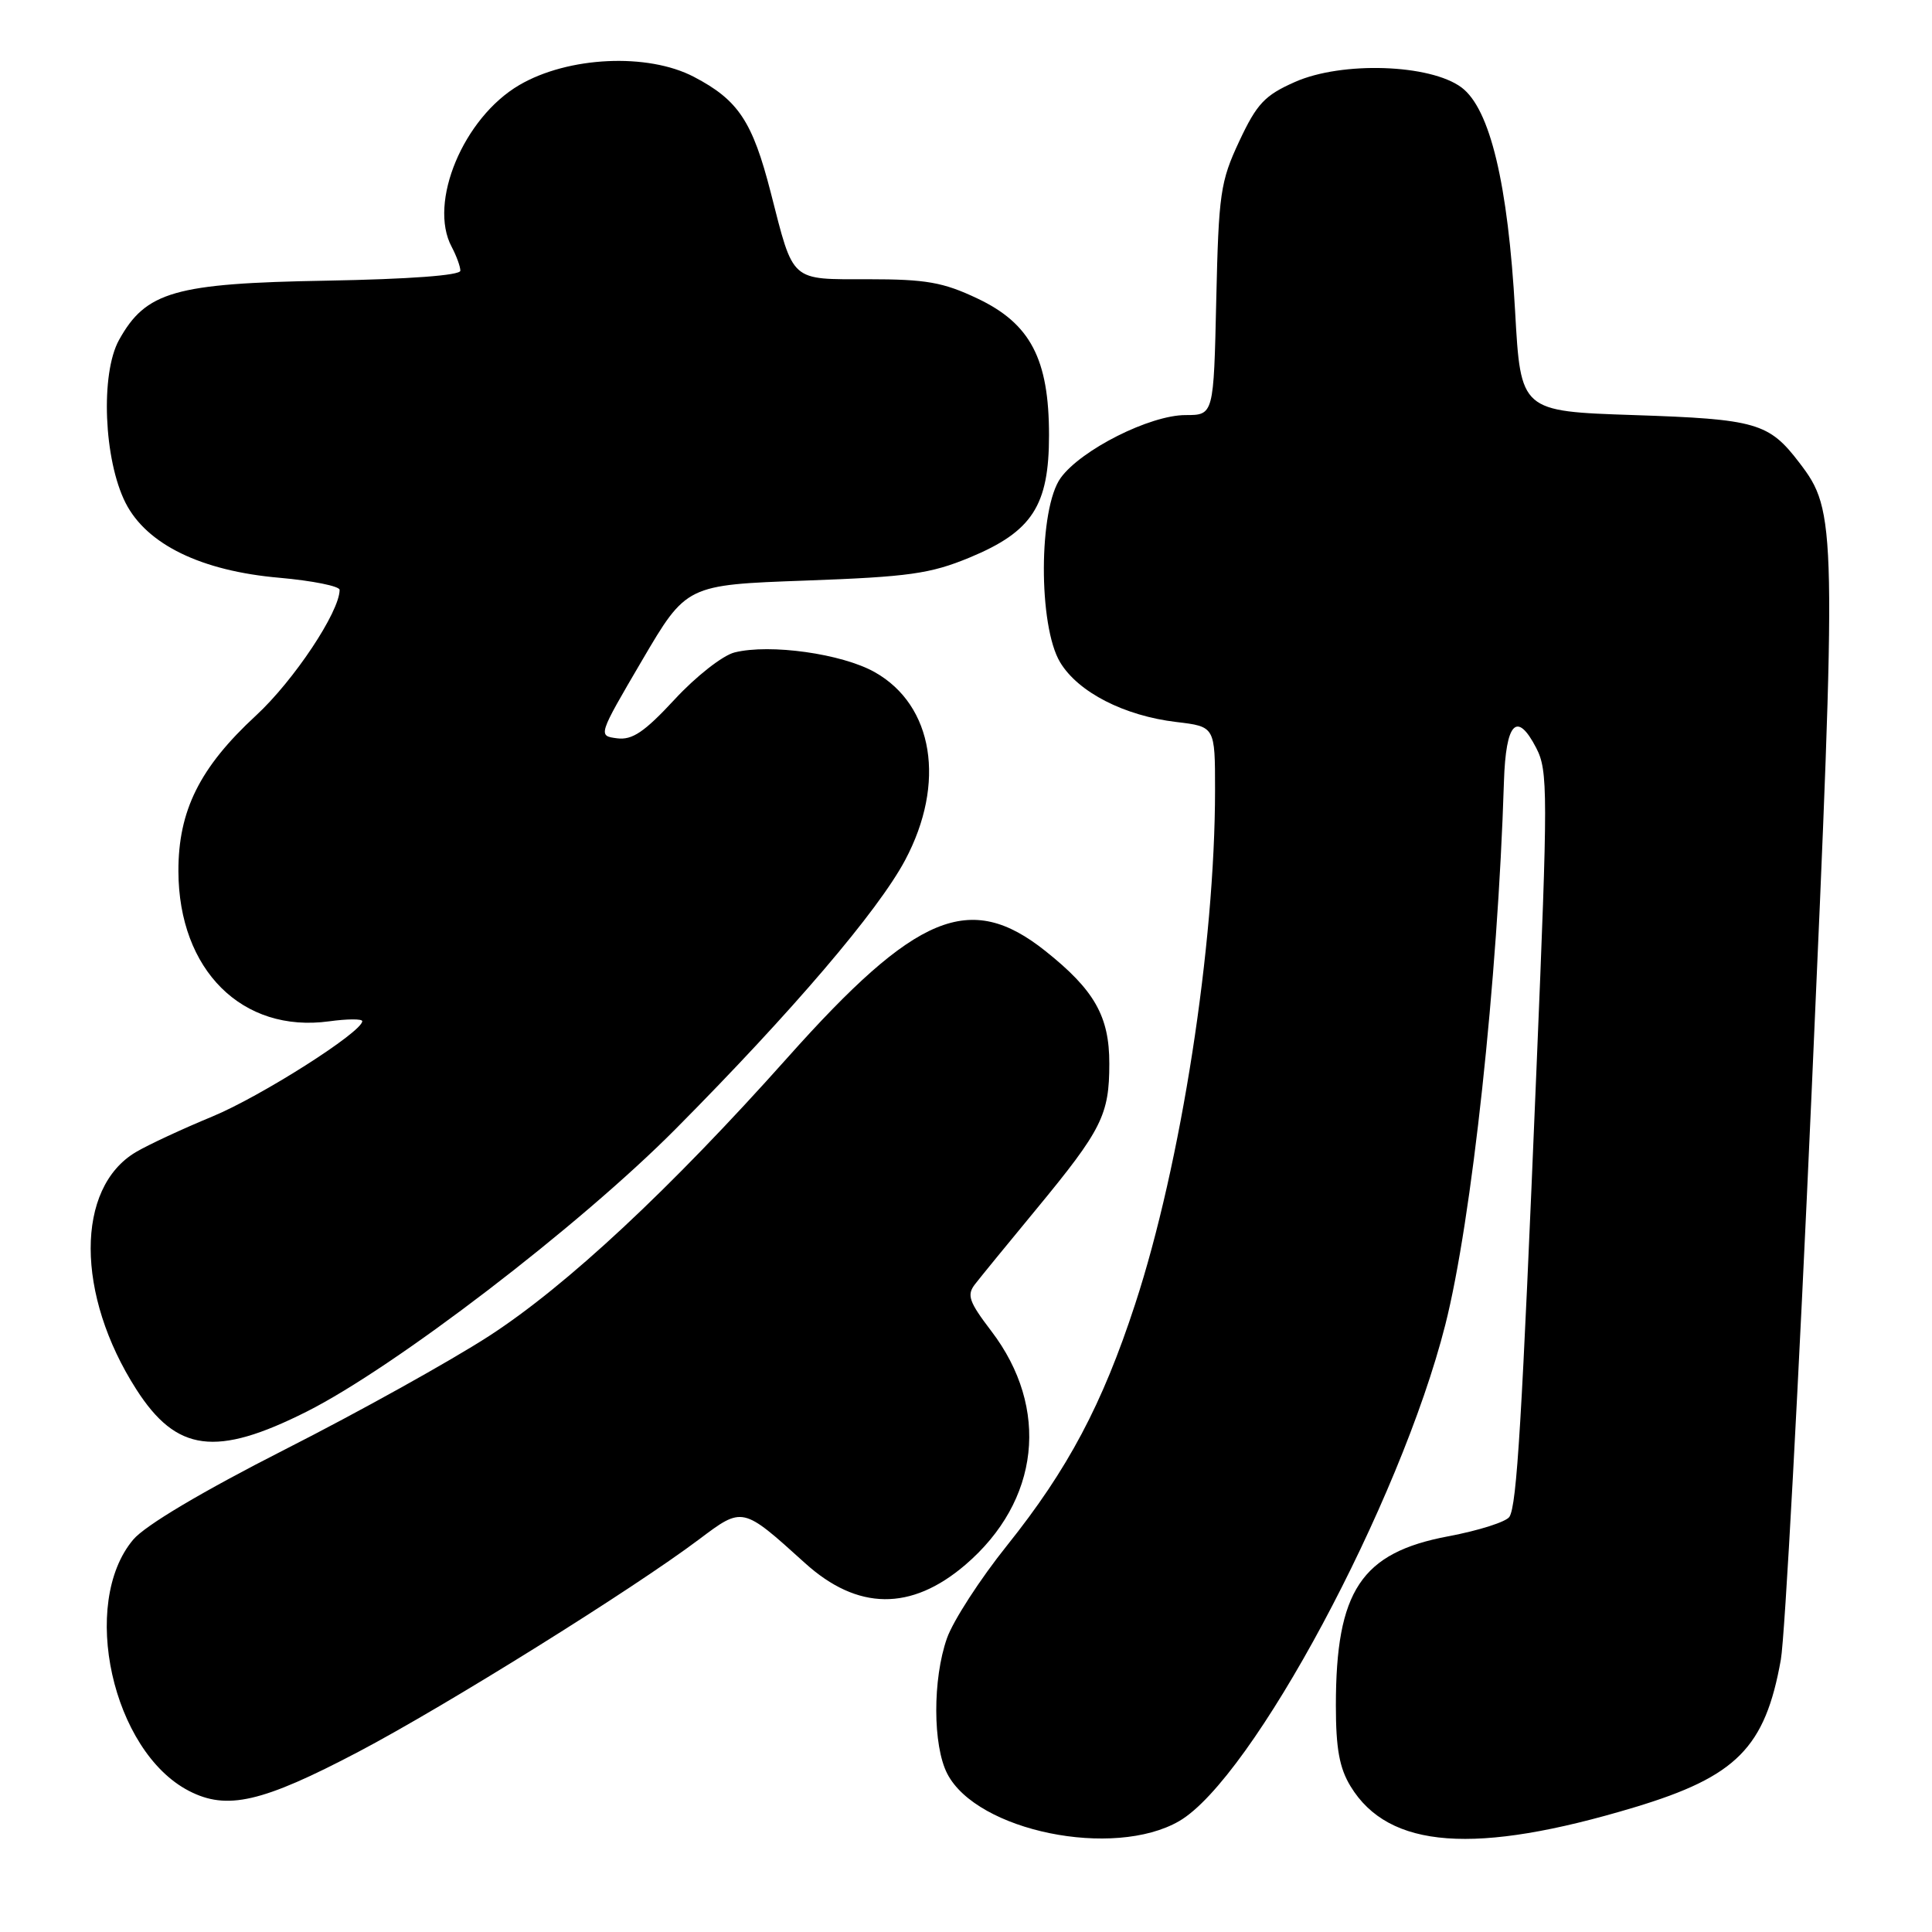 <?xml version="1.0" encoding="UTF-8" standalone="no"?>
<!DOCTYPE svg PUBLIC "-//W3C//DTD SVG 1.1//EN" "http://www.w3.org/Graphics/SVG/1.1/DTD/svg11.dtd" >
<svg xmlns="http://www.w3.org/2000/svg" xmlns:xlink="http://www.w3.org/1999/xlink" version="1.1" viewBox="0 0 256 256">
 <g >
 <path fill="currentColor"
d=" M 156.24 241.31 C 165.92 235.70 185.53 199.14 191.51 175.54 C 195.01 161.75 198.46 129.84 199.28 103.58 C 199.53 95.70 201.00 94.17 203.56 99.11 C 205.12 102.13 205.12 104.94 203.60 141.42 C 201.65 188.52 200.99 199.40 200.01 200.98 C 199.61 201.64 195.95 202.81 191.89 203.57 C 180.36 205.74 177.01 210.79 177.01 226.00 C 177.01 231.68 177.48 234.28 178.96 236.70 C 184.01 244.99 195.48 245.83 216.57 239.48 C 230.11 235.40 233.89 231.58 235.97 219.92 C 236.51 216.94 238.34 183.10 240.05 144.71 C 243.40 69.34 243.37 67.79 238.43 61.32 C 234.39 56.02 232.73 55.54 216.50 55.00 C 201.50 54.50 201.50 54.50 200.76 41.25 C 199.82 24.36 197.44 14.42 193.66 11.59 C 189.51 8.49 177.81 8.10 171.59 10.86 C 167.58 12.63 166.54 13.74 164.21 18.71 C 161.70 24.07 161.48 25.63 161.16 39.75 C 160.82 55.00 160.82 55.00 157.09 55.00 C 152.38 55.00 143.26 59.59 140.55 63.32 C 137.61 67.37 137.56 82.95 140.48 87.77 C 142.87 91.73 148.97 94.85 155.88 95.67 C 161.00 96.28 161.00 96.28 161.00 104.67 C 161.00 125.22 156.50 154.22 150.41 172.81 C 146.07 186.10 141.50 194.70 133.44 204.78 C 129.87 209.23 126.29 214.77 125.48 217.07 C 123.57 222.48 123.59 231.30 125.52 235.03 C 129.45 242.64 147.56 246.33 156.24 241.31 Z  M 47.50 232.12 C 59.02 226.06 83.87 210.57 92.62 203.98 C 98.44 199.61 98.34 199.59 106.66 207.11 C 113.63 213.42 120.73 213.49 127.91 207.35 C 137.79 198.89 139.15 186.60 131.35 176.37 C 128.39 172.49 128.08 171.60 129.19 170.17 C 129.90 169.25 133.56 164.77 137.32 160.22 C 146.00 149.70 146.99 147.73 146.99 140.94 C 147.00 134.67 145.02 131.18 138.49 125.99 C 128.52 118.07 121.40 121.02 104.36 140.13 C 88.80 157.58 75.07 170.38 64.80 177.03 C 59.68 180.34 47.55 187.09 37.84 192.02 C 26.77 197.65 19.23 202.13 17.65 204.01 C 10.54 212.46 14.88 232.05 25.03 237.30 C 30.07 239.91 34.72 238.84 47.50 232.12 Z  M 40.63 187.05 C 52.31 181.18 76.77 162.44 89.52 149.60 C 104.99 134.01 116.34 120.71 119.93 113.98 C 125.37 103.77 123.70 93.45 115.90 89.06 C 111.56 86.62 102.03 85.28 97.34 86.45 C 95.78 86.83 92.21 89.63 89.41 92.66 C 85.39 97.00 83.78 98.09 81.77 97.83 C 79.22 97.50 79.22 97.50 85.08 87.50 C 90.95 77.50 90.95 77.50 106.72 76.93 C 120.47 76.43 123.27 76.03 128.50 73.87 C 136.78 70.43 139.00 67.00 139.00 57.67 C 139.00 47.57 136.54 42.87 129.49 39.54 C 124.98 37.40 122.69 37.00 115.10 37.00 C 104.62 37.00 105.20 37.51 102.13 25.52 C 99.71 16.09 97.84 13.26 91.94 10.18 C 85.82 6.98 75.28 7.48 68.81 11.27 C 61.41 15.60 56.71 26.85 59.85 32.71 C 60.48 33.90 61.00 35.32 61.00 35.87 C 61.00 36.49 54.24 36.99 43.25 37.19 C 23.14 37.54 19.33 38.63 15.77 45.05 C 13.29 49.53 13.75 60.93 16.64 66.64 C 19.44 72.14 26.66 75.66 37.05 76.56 C 41.42 76.95 45.00 77.67 45.00 78.16 C 45.00 81.06 38.93 90.19 33.91 94.82 C 26.46 101.70 23.62 107.42 23.64 115.45 C 23.68 128.54 32.09 136.91 43.62 135.33 C 46.03 135.00 48.00 134.99 48.00 135.31 C 48.00 136.75 34.54 145.30 28.10 147.96 C 24.20 149.57 19.66 151.68 18.02 152.65 C 9.99 157.39 10.02 171.56 18.07 184.11 C 23.39 192.41 28.62 193.09 40.63 187.05 Z "/>
</g>
</svg>